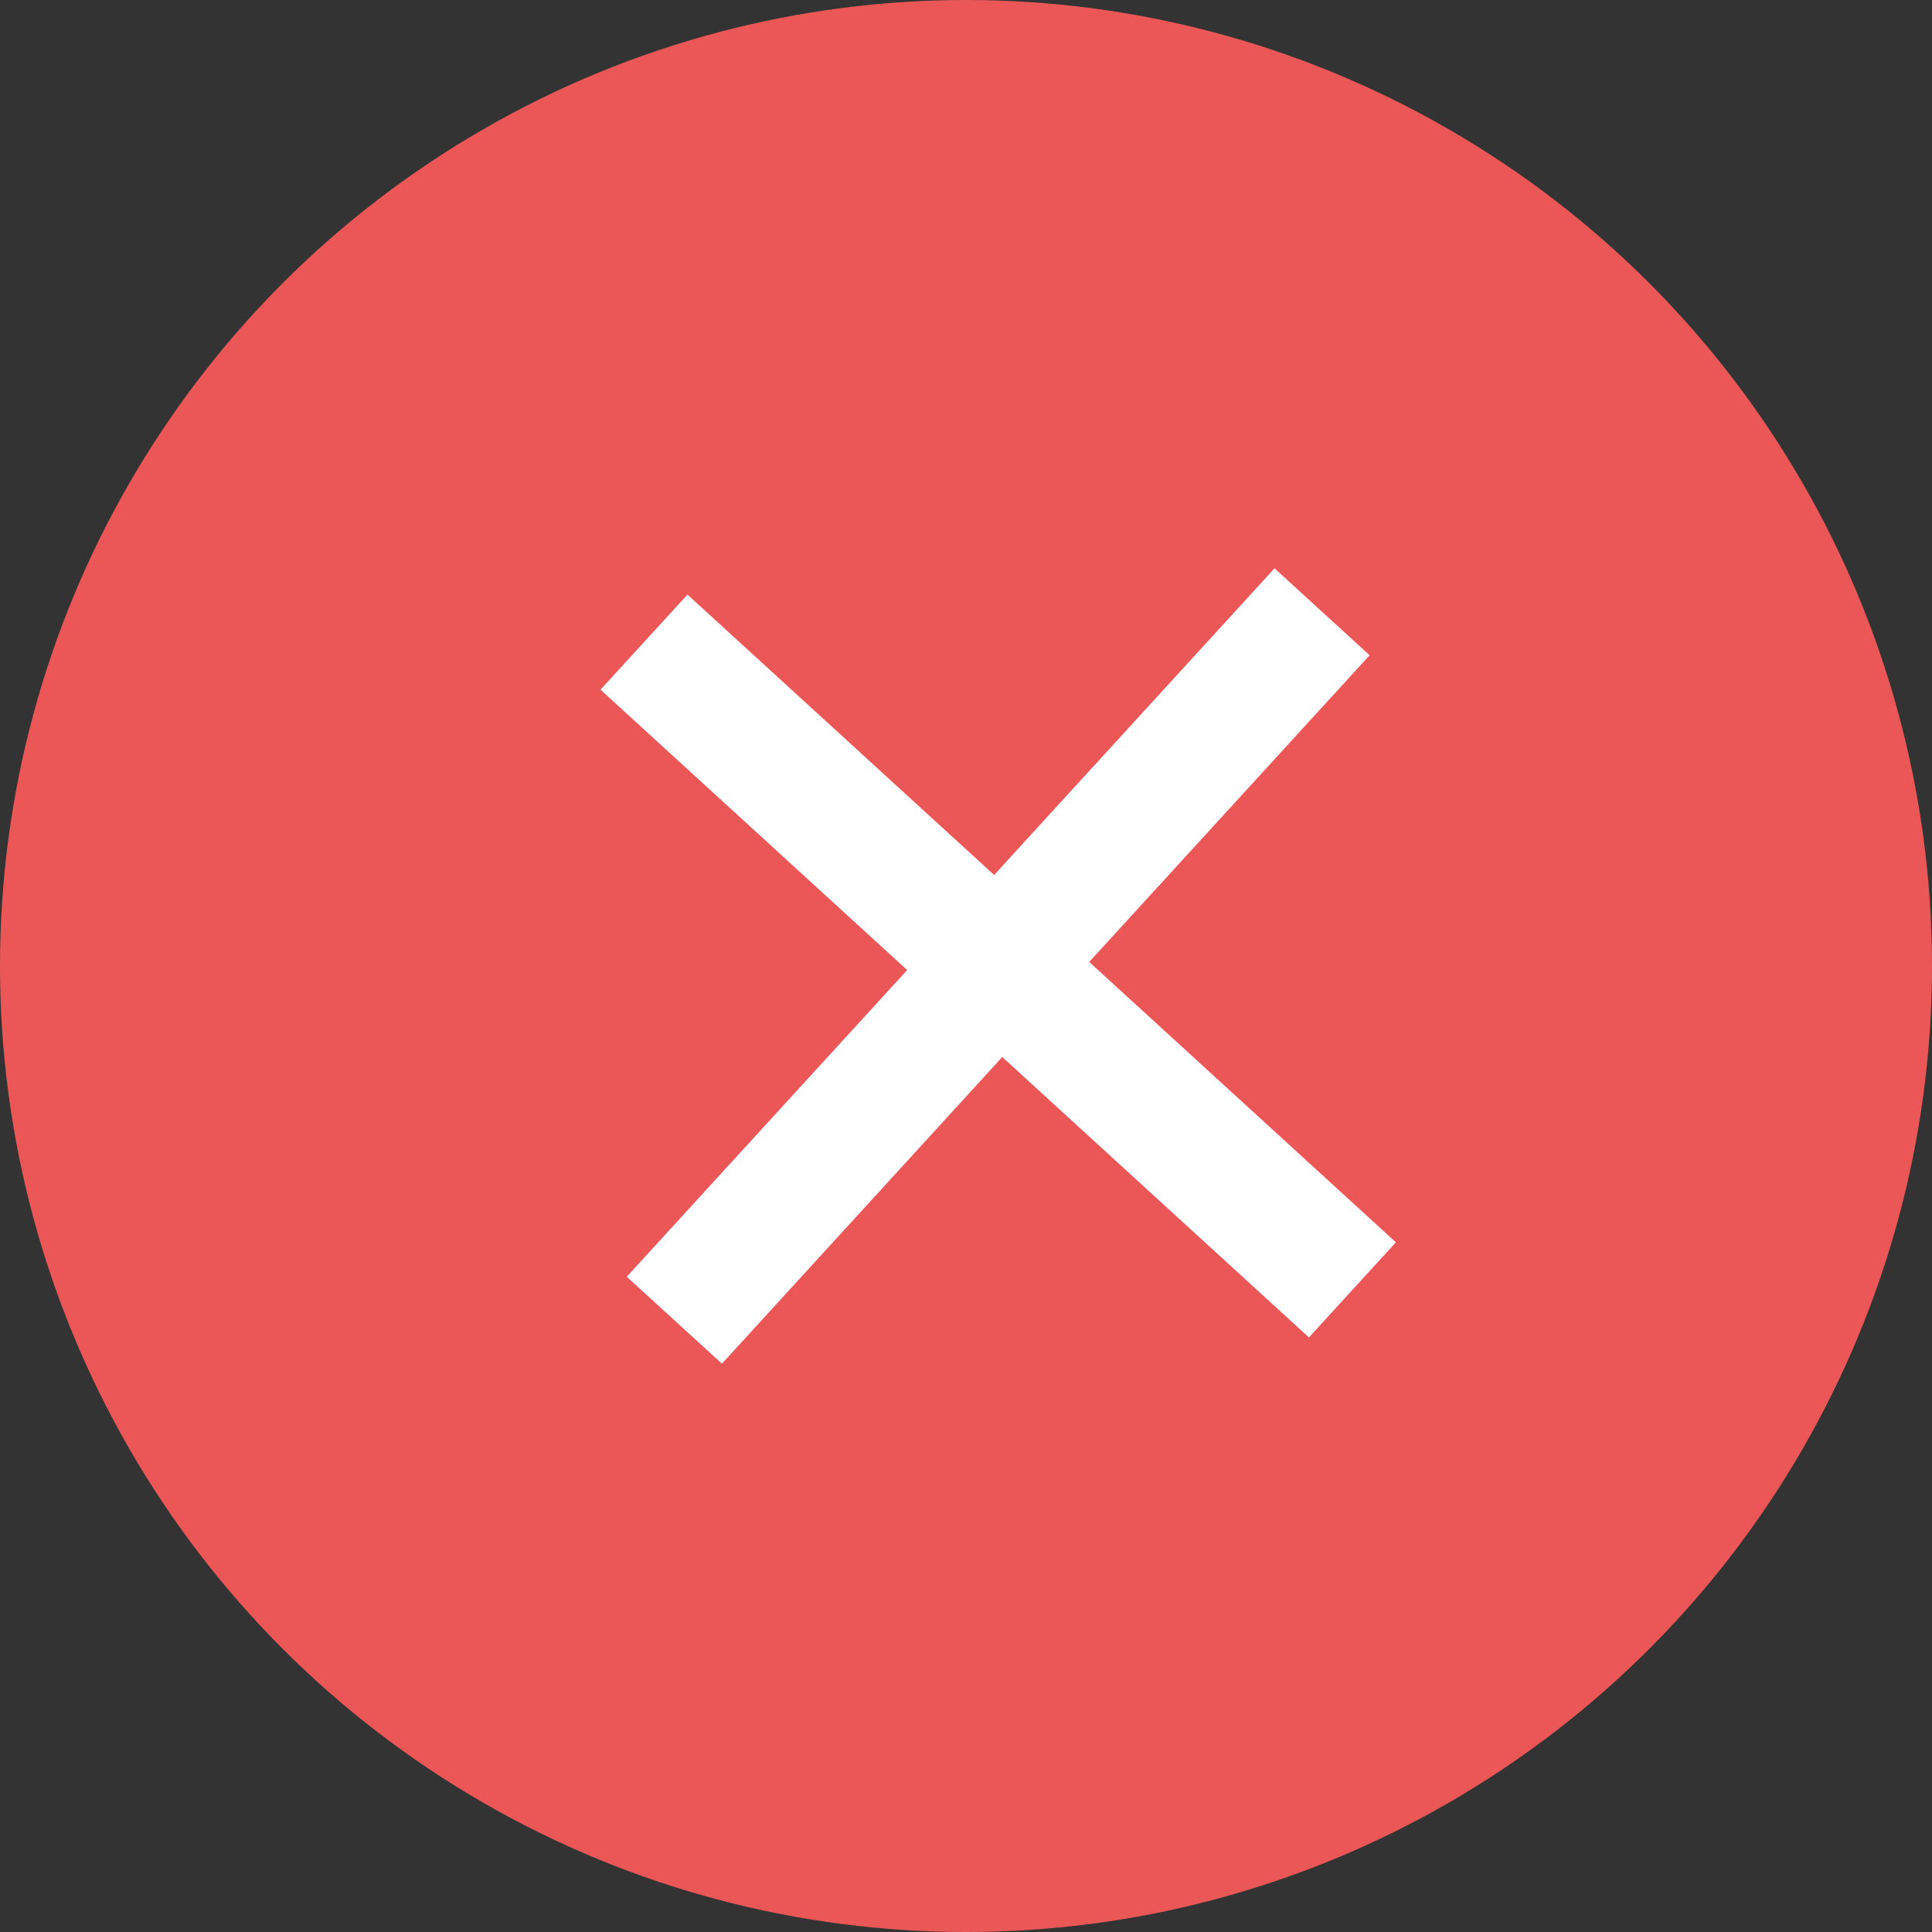 <svg width="30" height="30" viewBox="0 0 30 30" fill="none" xmlns="http://www.w3.org/2000/svg">
<rect x="0" y="0" width="30" height="30" fill="#333333" stroke="none"/>
<circle cx="15" cy="15" r="15" fill="#EB5757"/>
<path fill-rule="evenodd" clip-rule="evenodd" d="M16.913 14.937L21.267 10.175L19.791 8.825L15.437 13.587L10.675 9.233L9.325 10.709L14.087 15.063L9.733 19.825L11.21 21.175L15.563 16.413L20.325 20.767L21.675 19.291L16.913 14.937Z" fill="url(#paint0_linear)"/>
<path fill-rule="evenodd" clip-rule="evenodd" d="M16.913 14.937L21.267 10.175L19.791 8.825L15.437 13.587L10.675 9.233L9.325 10.709L14.087 15.063L9.733 19.825L11.21 21.175L15.563 16.413L20.325 20.767L21.675 19.291L16.913 14.937Z" fill="white"/>
<defs>
<linearGradient id="paint0_linear" x1="15.5" y1="8.825" x2="15.5" y2="21.175" gradientUnits="userSpaceOnUse">
<stop stop-color="#E66767"/>
<stop offset="1" stop-color="#EB6A90"/>
</linearGradient>
</defs>
</svg>
